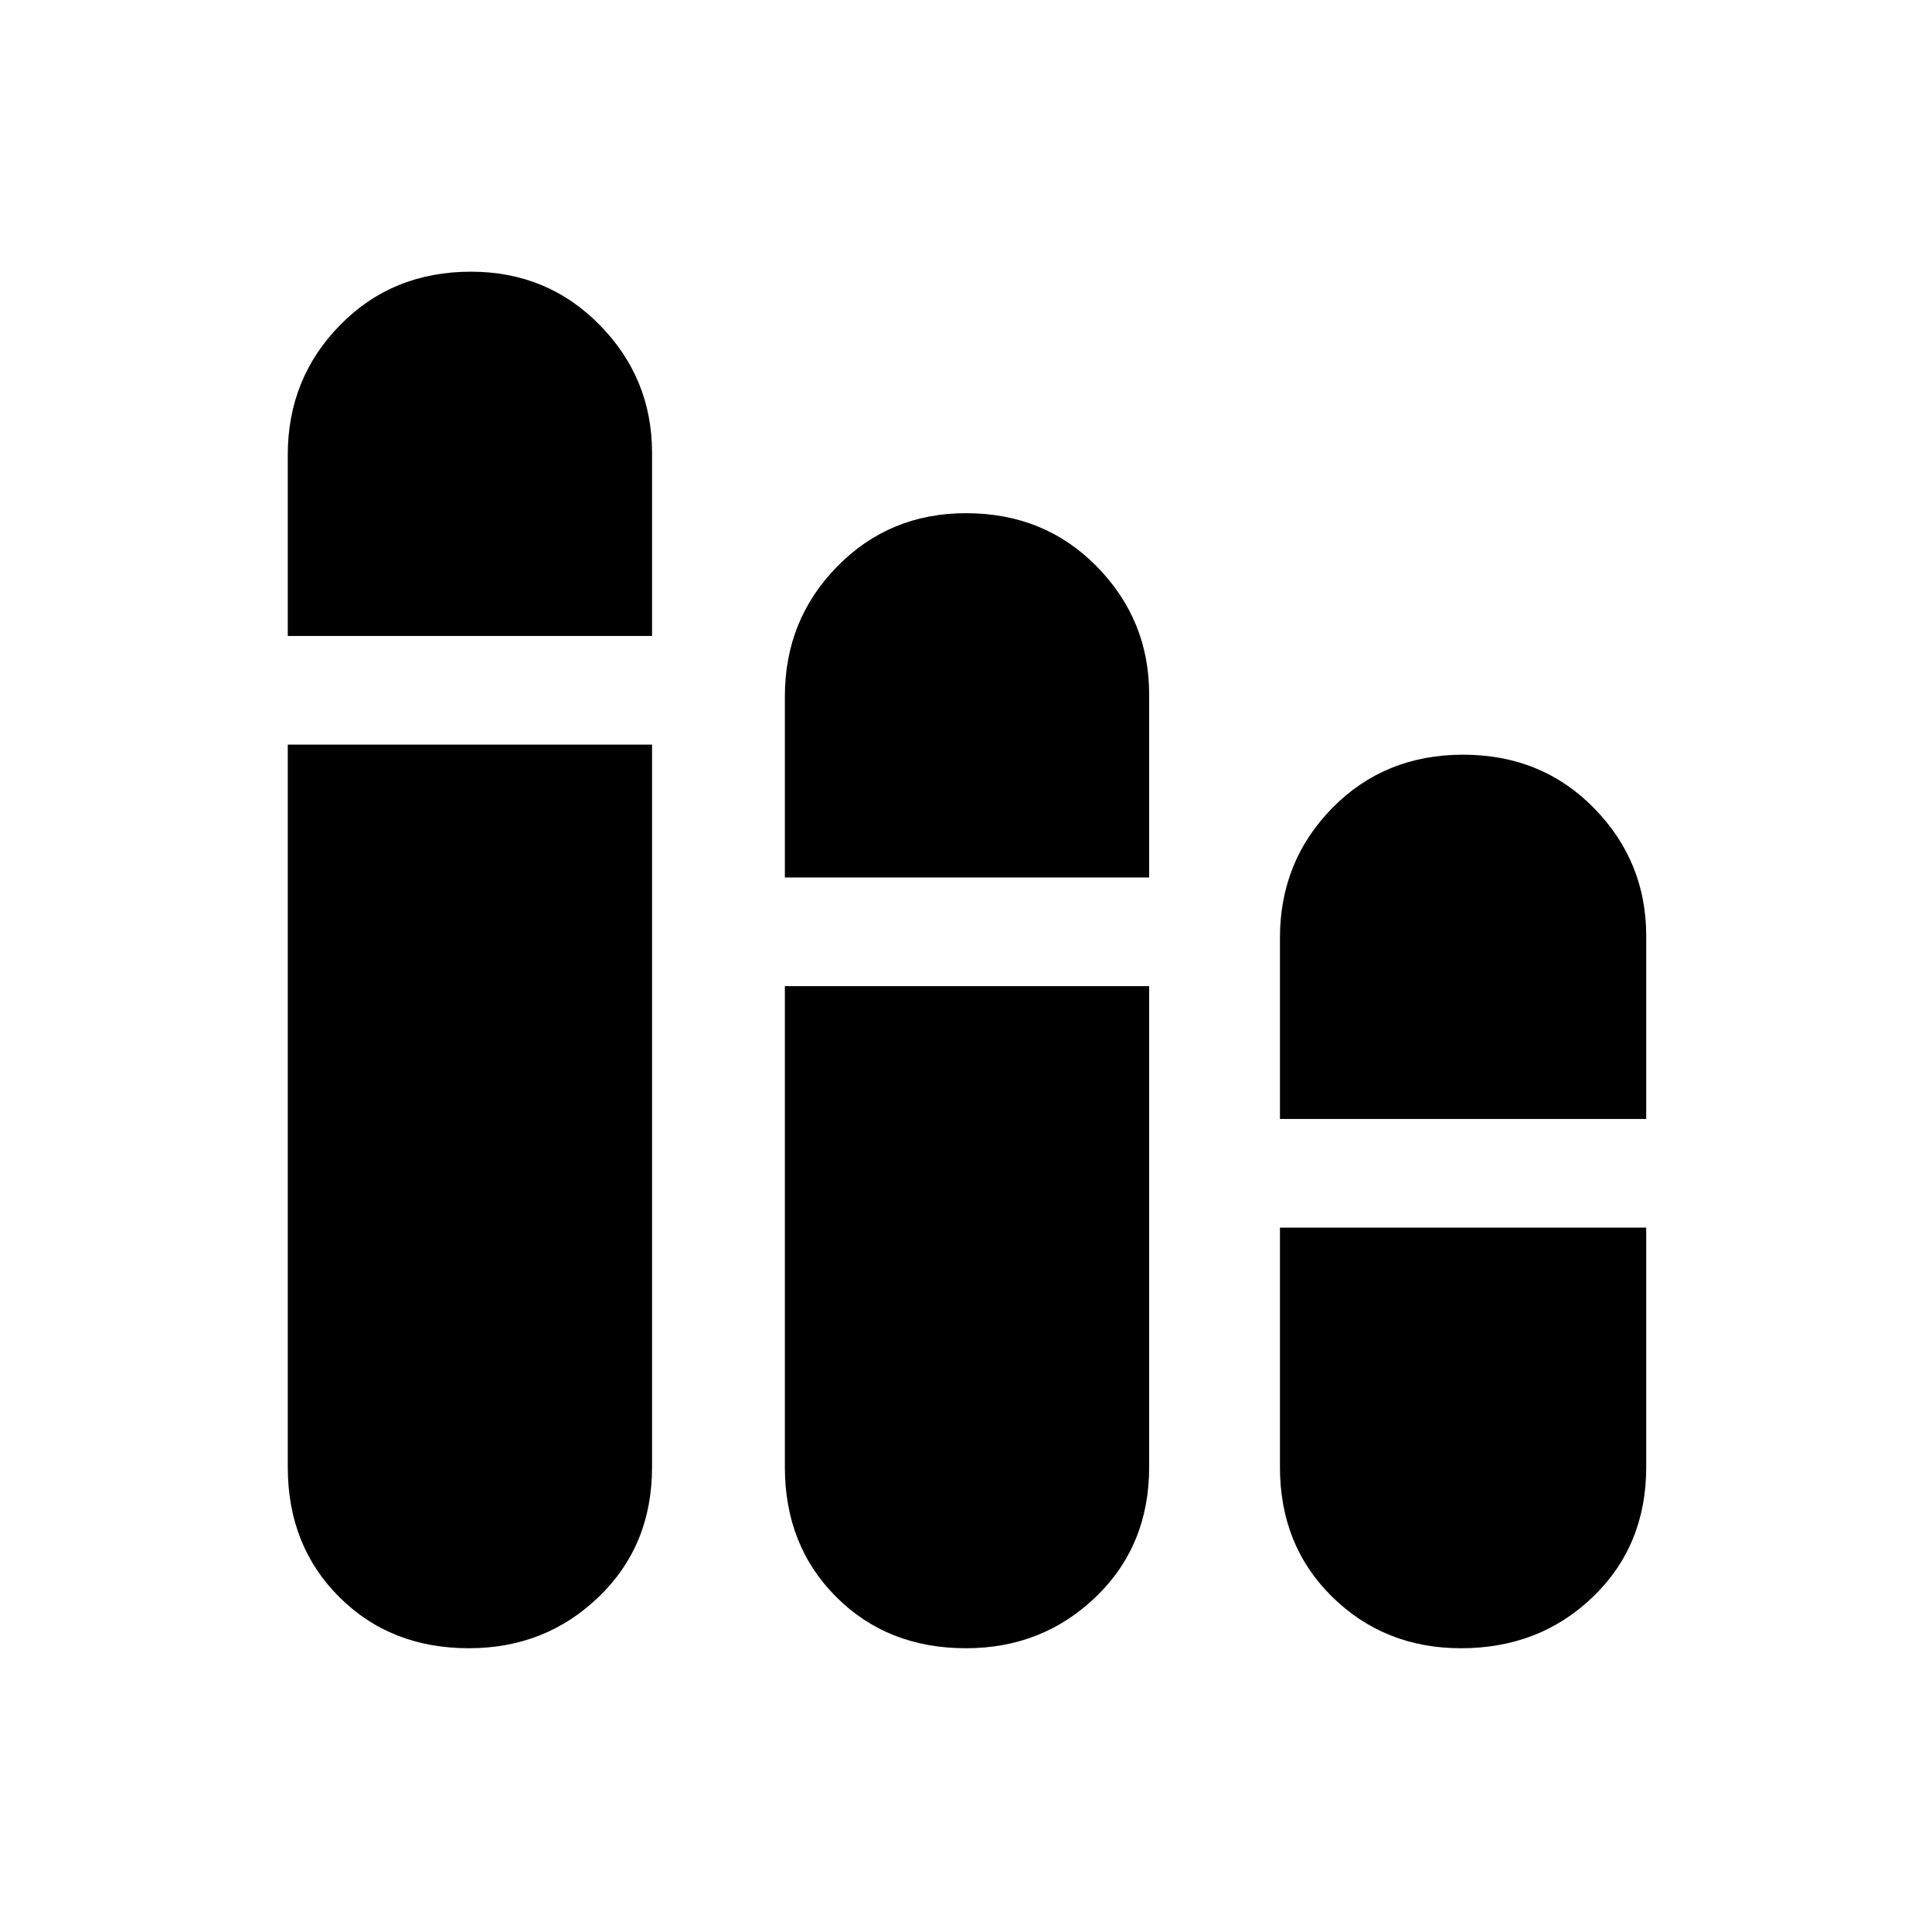 <svg xmlns="http://www.w3.org/2000/svg" height="40" width="40"><path d="M9.708 34.125q-1.625 0-2.687-1.063Q5.958 32 5.958 30.375V15.417H13.5v14.958q0 1.625-1.104 2.687-1.104 1.063-2.688 1.063Zm-3.75-20.958v-3.75q0-1.584 1.084-2.688Q8.125 5.625 9.75 5.625q1.583 0 2.667 1.104Q13.5 7.833 13.5 9.375v3.792ZM20 34.125q-1.625 0-2.688-1.063Q16.25 32 16.25 30.375v-9.958h7.542v9.958q0 1.625-1.104 2.687-1.105 1.063-2.688 1.063Zm-3.75-15.958v-3.75q0-1.584 1.083-2.688 1.084-1.104 2.667-1.104 1.625 0 2.708 1.104 1.084 1.104 1.084 2.646v3.792Zm14 15.958q-1.583 0-2.667-1.063Q26.5 32 26.5 30.375v-4.958h7.583v4.958q0 1.625-1.104 2.687-1.104 1.063-2.729 1.063ZM26.5 23.167v-3.75q0-1.584 1.083-2.688 1.084-1.104 2.709-1.104T33 16.729q1.083 1.104 1.083 2.646v3.792Z"/></svg>
